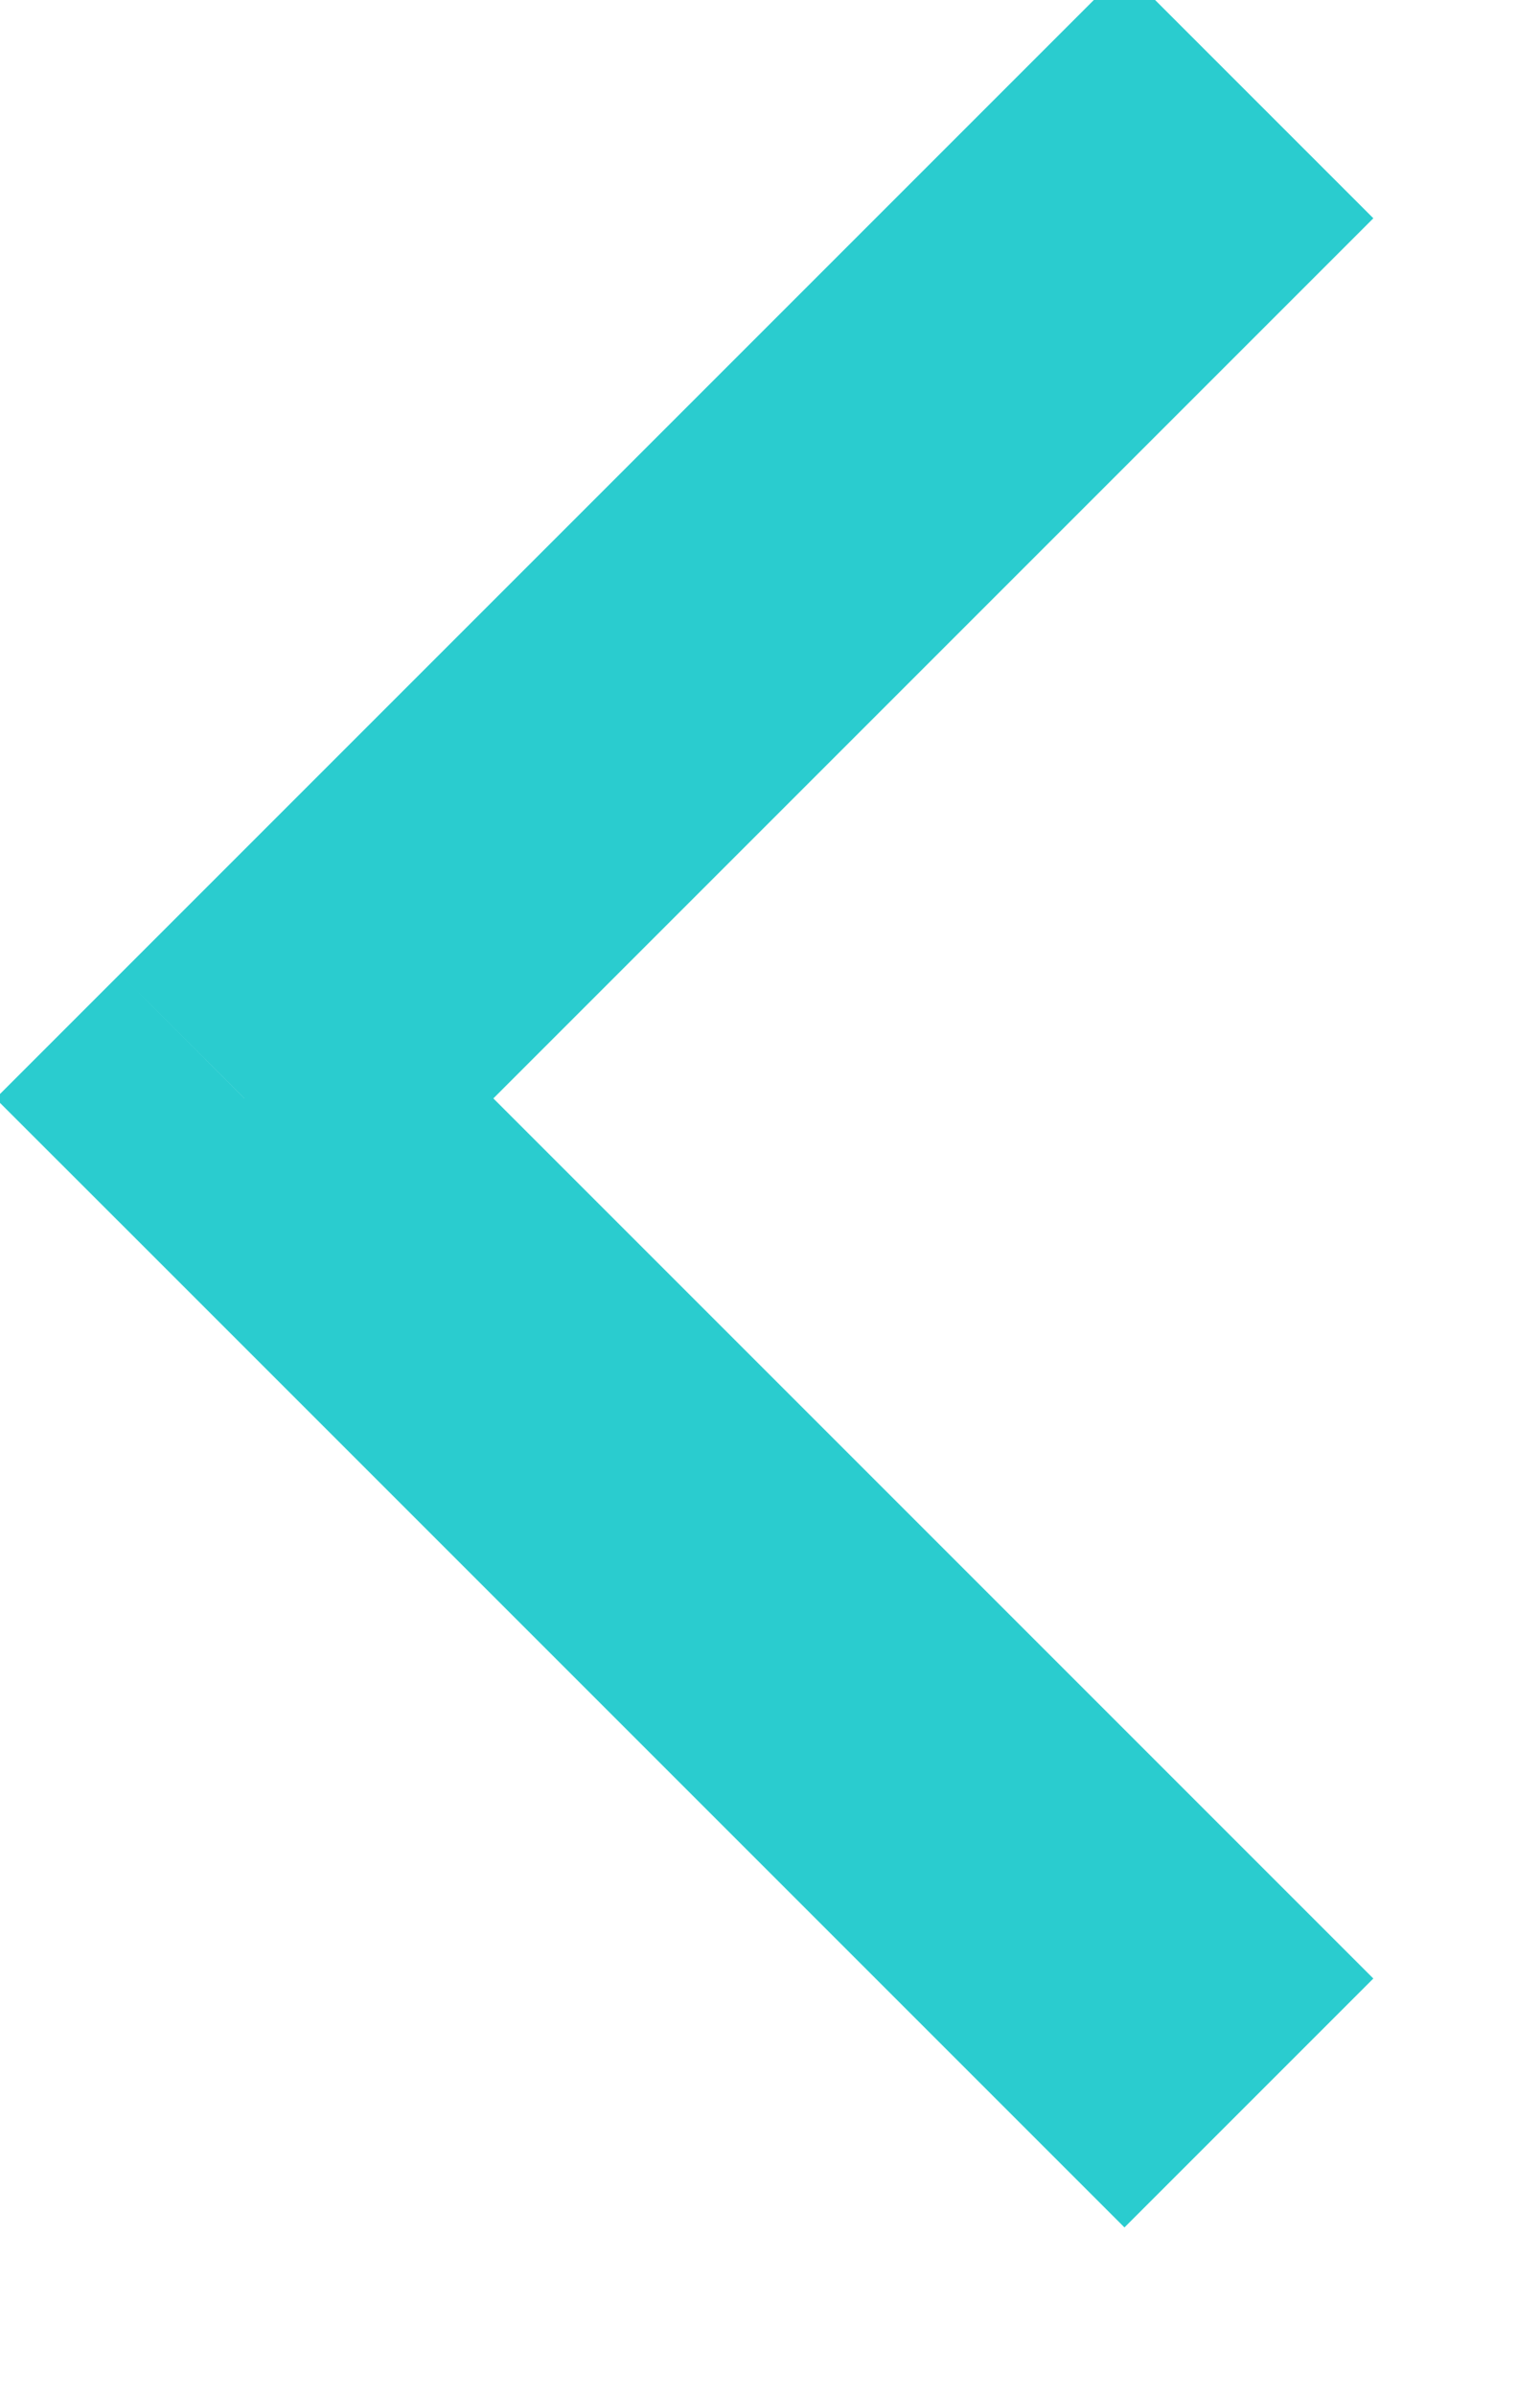 <svg width="18" height="28" viewBox="0 0 18 28" fill="none" xmlns="http://www.w3.org/2000/svg" xmlns:xlink="http://www.w3.org/1999/xlink">
<path d="M14.598,4.005L16.052,2.551L13.143,-0.358L11.689,1.096L14.598,4.005ZM2.857,12.837L1.403,11.382L-0.052,12.837L1.403,14.291L2.857,12.837ZM11.689,24.577L13.143,26.031L16.052,23.122L14.598,21.668L11.689,24.577ZM11.689,1.096L1.403,11.382L4.312,14.291L14.598,4.005L11.689,1.096ZM1.403,14.291L11.689,24.577L14.598,21.668L4.312,11.382L1.403,14.291Z" transform="rotate(0 8 12.836)" fill="#2ACCCF"/>
</svg>
